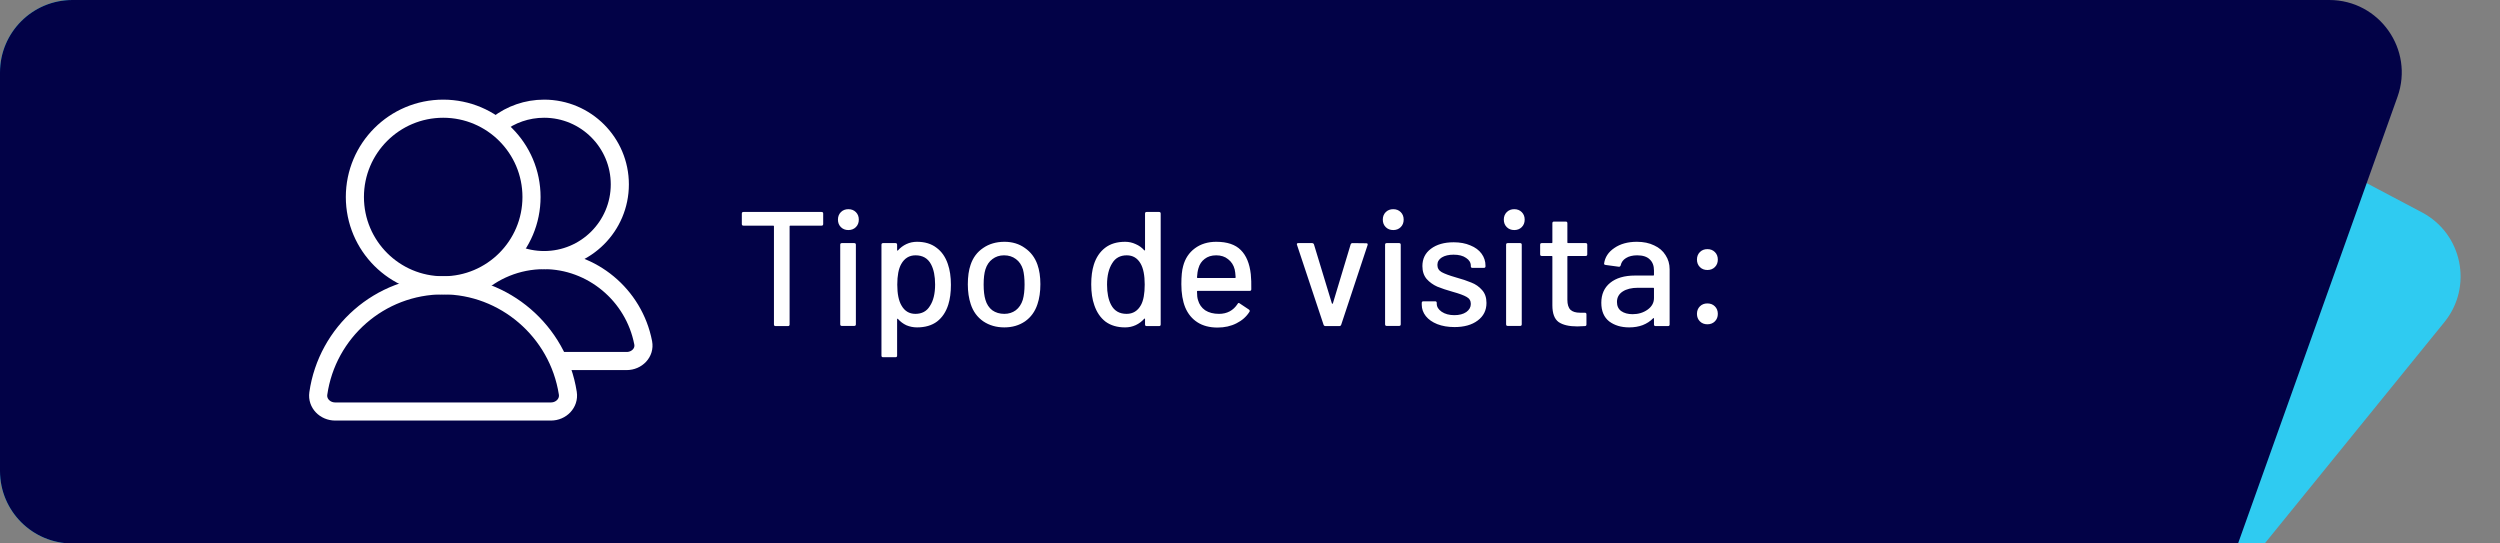 <svg width="276" height="60" viewBox="0 0 276 60" fill="none" xmlns="http://www.w3.org/2000/svg">
<rect x="0" y="0" width="276" height="60" fill="#808080" stroke="none"/>
<path d="M0 8C0 3.582 3.582 0 8 0H223.021L267.388 23.448C271.846 25.805 273.039 31.648 269.861 35.563L250.026 60H8C3.582 60 0 56.418 0 52V8Z" fill="#2FCBF1"/>
<path d="M0 8C0 3.582 3.582 0 8 0H221.477H257.15C262.681 0 266.544 5.48 264.684 10.69L247.081 60H8C3.582 60 0 56.418 0 52V8Z" fill="#020247"/>
<path d="M48.929 12C54.313 12 58.679 16.365 58.679 21.75C58.679 27.135 54.313 31.5 48.929 31.5C43.544 31.5 39.179 27.135 39.179 21.75C39.179 16.365 43.544 12 48.929 12Z" stroke="white" stroke-width="2"/>
<path d="M48.929 31.5C55.646 31.5 61.613 36.519 62.687 43.408C62.859 44.51 61.944 45.429 60.828 45.429H37C35.895 45.429 34.985 44.528 35.142 43.435C36.109 36.687 41.913 31.5 48.929 31.5Z" stroke="white" stroke-width="2"/>
<path d="M54.989 13.722C56.397 12.642 58.159 12 60.071 12C64.687 12 68.428 15.742 68.428 20.357C68.428 24.973 64.687 28.714 60.071 28.714C58.976 28.714 57.93 28.503 56.971 28.12" stroke="white" stroke-width="2"/>
<path d="M61.464 39.857H69.186C70.301 39.857 71.219 38.936 71.008 37.841C69.986 32.536 65.315 28.714 60.071 28.714C57.104 28.714 54.407 29.874 52.411 31.765" stroke="white" stroke-width="2"/>
<path d="M90.7 23.4C90.82 23.4 90.88 23.46 90.88 23.58V24.732C90.88 24.852 90.82 24.912 90.7 24.912H87.244C87.196 24.912 87.172 24.936 87.172 24.984V35.82C87.172 35.94 87.112 36 86.992 36H85.624C85.504 36 85.444 35.94 85.444 35.82V24.984C85.444 24.936 85.42 24.912 85.372 24.912H82.078C81.958 24.912 81.898 24.852 81.898 24.732V23.58C81.898 23.46 81.958 23.4 82.078 23.4H90.7ZM93.661 25.398C93.325 25.398 93.049 25.29 92.833 25.074C92.617 24.858 92.509 24.582 92.509 24.246C92.509 23.91 92.617 23.634 92.833 23.418C93.049 23.202 93.325 23.094 93.661 23.094C93.997 23.094 94.273 23.202 94.489 23.418C94.705 23.634 94.813 23.91 94.813 24.246C94.813 24.582 94.705 24.858 94.489 25.074C94.273 25.29 93.997 25.398 93.661 25.398ZM92.941 35.982C92.821 35.982 92.761 35.922 92.761 35.802V27.018C92.761 26.898 92.821 26.838 92.941 26.838H94.309C94.429 26.838 94.489 26.898 94.489 27.018V35.802C94.489 35.922 94.429 35.982 94.309 35.982H92.941ZM104.639 29.142C104.867 29.79 104.981 30.558 104.981 31.446C104.981 32.286 104.885 33.012 104.693 33.624C104.441 34.428 104.027 35.052 103.451 35.496C102.875 35.928 102.137 36.144 101.237 36.144C100.829 36.144 100.439 36.066 100.067 35.91C99.707 35.742 99.395 35.508 99.131 35.208C99.107 35.184 99.083 35.178 99.059 35.19C99.047 35.202 99.041 35.22 99.041 35.244V39.258C99.041 39.378 98.981 39.438 98.861 39.438H97.493C97.373 39.438 97.313 39.378 97.313 39.258V27.018C97.313 26.898 97.373 26.838 97.493 26.838H98.861C98.981 26.838 99.041 26.898 99.041 27.018V27.612C99.041 27.636 99.047 27.654 99.059 27.666C99.083 27.678 99.107 27.672 99.131 27.648C99.395 27.348 99.707 27.114 100.067 26.946C100.427 26.778 100.817 26.694 101.237 26.694C102.101 26.694 102.815 26.91 103.379 27.342C103.955 27.762 104.375 28.362 104.639 29.142ZM102.659 33.786C103.043 33.21 103.235 32.418 103.235 31.41C103.235 30.486 103.085 29.742 102.785 29.178C102.437 28.518 101.867 28.188 101.075 28.188C100.379 28.188 99.851 28.512 99.491 29.16C99.203 29.676 99.059 30.432 99.059 31.428C99.059 32.436 99.215 33.204 99.527 33.732C99.875 34.344 100.385 34.65 101.057 34.65C101.777 34.65 102.311 34.362 102.659 33.786ZM110.88 36.144C109.992 36.144 109.218 35.922 108.558 35.478C107.898 35.022 107.436 34.392 107.172 33.588C106.956 32.94 106.848 32.208 106.848 31.392C106.848 30.54 106.95 29.82 107.154 29.232C107.418 28.44 107.88 27.822 108.54 27.378C109.2 26.922 109.986 26.694 110.898 26.694C111.762 26.694 112.512 26.922 113.148 27.378C113.796 27.822 114.258 28.434 114.534 29.214C114.75 29.826 114.858 30.546 114.858 31.374C114.858 32.214 114.75 32.952 114.534 33.588C114.27 34.392 113.814 35.022 113.166 35.478C112.518 35.922 111.756 36.144 110.88 36.144ZM110.88 34.65C111.36 34.65 111.78 34.518 112.14 34.254C112.5 33.978 112.758 33.594 112.914 33.102C113.046 32.646 113.112 32.082 113.112 31.41C113.112 30.738 113.052 30.18 112.932 29.736C112.776 29.244 112.518 28.866 112.158 28.602C111.798 28.326 111.36 28.188 110.844 28.188C110.352 28.188 109.926 28.326 109.566 28.602C109.206 28.866 108.948 29.244 108.792 29.736C108.66 30.156 108.594 30.714 108.594 31.41C108.594 32.106 108.66 32.67 108.792 33.102C108.936 33.594 109.188 33.978 109.548 34.254C109.92 34.518 110.364 34.65 110.88 34.65ZM126.412 23.58C126.412 23.46 126.472 23.4 126.592 23.4H127.96C128.08 23.4 128.14 23.46 128.14 23.58V35.82C128.14 35.94 128.08 36 127.96 36H126.592C126.472 36 126.412 35.94 126.412 35.82V35.226C126.412 35.202 126.4 35.184 126.376 35.172C126.364 35.16 126.346 35.166 126.322 35.19C126.058 35.49 125.746 35.724 125.386 35.892C125.026 36.06 124.636 36.144 124.216 36.144C123.352 36.144 122.632 35.934 122.056 35.514C121.492 35.082 121.078 34.476 120.814 33.696C120.586 33.06 120.472 32.292 120.472 31.392C120.472 30.552 120.568 29.826 120.76 29.214C121.012 28.422 121.426 27.804 122.002 27.36C122.578 26.916 123.316 26.694 124.216 26.694C124.624 26.694 125.008 26.778 125.368 26.946C125.74 27.102 126.058 27.33 126.322 27.63C126.346 27.654 126.364 27.66 126.376 27.648C126.4 27.636 126.412 27.618 126.412 27.594V23.58ZM125.962 33.678C126.238 33.174 126.376 32.418 126.376 31.41C126.376 30.402 126.226 29.634 125.926 29.106C125.578 28.494 125.068 28.188 124.396 28.188C123.676 28.188 123.142 28.476 122.794 29.052C122.41 29.652 122.218 30.444 122.218 31.428C122.218 32.352 122.368 33.096 122.668 33.66C123.016 34.32 123.586 34.65 124.378 34.65C125.074 34.65 125.602 34.326 125.962 33.678ZM138.089 30.276C138.137 30.768 138.155 31.32 138.143 31.932C138.143 32.052 138.083 32.112 137.963 32.112H132.221C132.173 32.112 132.149 32.136 132.149 32.184C132.149 32.592 132.185 32.904 132.257 33.12C132.389 33.6 132.653 33.978 133.049 34.254C133.457 34.518 133.967 34.65 134.579 34.65C135.467 34.65 136.151 34.284 136.631 33.552C136.691 33.432 136.769 33.414 136.865 33.498L137.891 34.182C137.975 34.254 137.993 34.332 137.945 34.416C137.609 34.956 137.129 35.382 136.505 35.694C135.893 36.006 135.197 36.162 134.417 36.162C133.541 36.162 132.803 35.97 132.203 35.586C131.603 35.202 131.153 34.656 130.853 33.948C130.565 33.24 130.421 32.382 130.421 31.374C130.421 30.498 130.487 29.832 130.619 29.376C130.835 28.548 131.267 27.894 131.915 27.414C132.563 26.934 133.349 26.694 134.273 26.694C135.485 26.694 136.391 27 136.991 27.612C137.591 28.212 137.957 29.1 138.089 30.276ZM134.273 28.188C133.757 28.188 133.331 28.32 132.995 28.584C132.659 28.836 132.431 29.178 132.311 29.61C132.227 29.874 132.173 30.21 132.149 30.618C132.149 30.666 132.173 30.69 132.221 30.69H136.343C136.391 30.69 136.415 30.666 136.415 30.618C136.391 30.222 136.355 29.928 136.307 29.736C136.187 29.268 135.947 28.896 135.587 28.62C135.239 28.332 134.801 28.188 134.273 28.188ZM146.339 36C146.231 36 146.159 35.952 146.123 35.856L143.189 27.036L143.171 26.964C143.171 26.88 143.225 26.838 143.333 26.838H144.845C144.953 26.838 145.025 26.886 145.061 26.982L147.041 33.498C147.053 33.522 147.071 33.534 147.095 33.534C147.119 33.534 147.137 33.522 147.149 33.498L149.111 26.982C149.147 26.886 149.219 26.838 149.327 26.838L150.839 26.856C150.971 26.856 151.019 26.922 150.983 27.054L148.067 35.856C148.031 35.952 147.959 36 147.851 36H146.339ZM153.813 25.398C153.477 25.398 153.201 25.29 152.985 25.074C152.769 24.858 152.661 24.582 152.661 24.246C152.661 23.91 152.769 23.634 152.985 23.418C153.201 23.202 153.477 23.094 153.813 23.094C154.149 23.094 154.425 23.202 154.641 23.418C154.857 23.634 154.965 23.91 154.965 24.246C154.965 24.582 154.857 24.858 154.641 25.074C154.425 25.29 154.149 25.398 153.813 25.398ZM153.093 35.982C152.973 35.982 152.913 35.922 152.913 35.802V27.018C152.913 26.898 152.973 26.838 153.093 26.838H154.461C154.581 26.838 154.641 26.898 154.641 27.018V35.802C154.641 35.922 154.581 35.982 154.461 35.982H153.093ZM160.579 36.108C159.859 36.108 159.223 36 158.671 35.784C158.131 35.568 157.711 35.274 157.411 34.902C157.111 34.518 156.961 34.098 156.961 33.642V33.444C156.961 33.324 157.021 33.264 157.141 33.264H158.437C158.557 33.264 158.617 33.324 158.617 33.444V33.534C158.617 33.87 158.797 34.164 159.157 34.416C159.529 34.668 159.997 34.794 160.561 34.794C161.101 34.794 161.539 34.68 161.875 34.452C162.211 34.212 162.379 33.912 162.379 33.552C162.379 33.204 162.223 32.946 161.911 32.778C161.599 32.598 161.095 32.412 160.399 32.22C159.715 32.028 159.139 31.836 158.671 31.644C158.215 31.44 157.825 31.158 157.501 30.798C157.189 30.426 157.033 29.952 157.033 29.376C157.033 28.572 157.345 27.936 157.969 27.468C158.605 26.988 159.445 26.748 160.489 26.748C161.185 26.748 161.797 26.862 162.325 27.09C162.865 27.306 163.279 27.612 163.567 28.008C163.855 28.404 163.999 28.848 163.999 29.34V29.394C163.999 29.514 163.939 29.574 163.819 29.574H162.559C162.439 29.574 162.379 29.514 162.379 29.394V29.34C162.379 28.992 162.205 28.704 161.857 28.476C161.521 28.236 161.059 28.116 160.471 28.116C159.943 28.116 159.511 28.218 159.175 28.422C158.851 28.626 158.689 28.902 158.689 29.25C158.689 29.598 158.845 29.862 159.157 30.042C159.481 30.222 159.997 30.414 160.705 30.618C161.401 30.81 161.977 31.002 162.433 31.194C162.901 31.374 163.297 31.65 163.621 32.022C163.945 32.382 164.107 32.856 164.107 33.444C164.107 34.26 163.783 34.908 163.135 35.388C162.499 35.868 161.647 36.108 160.579 36.108ZM167.173 25.398C166.837 25.398 166.561 25.29 166.345 25.074C166.129 24.858 166.021 24.582 166.021 24.246C166.021 23.91 166.129 23.634 166.345 23.418C166.561 23.202 166.837 23.094 167.173 23.094C167.509 23.094 167.785 23.202 168.001 23.418C168.217 23.634 168.325 23.91 168.325 24.246C168.325 24.582 168.217 24.858 168.001 25.074C167.785 25.29 167.509 25.398 167.173 25.398ZM166.453 35.982C166.333 35.982 166.273 35.922 166.273 35.802V27.018C166.273 26.898 166.333 26.838 166.453 26.838H167.821C167.941 26.838 168.001 26.898 168.001 27.018V35.802C168.001 35.922 167.941 35.982 167.821 35.982H166.453ZM175.234 28.08C175.234 28.2 175.174 28.26 175.054 28.26H173.11C173.062 28.26 173.038 28.284 173.038 28.332V33.102C173.038 33.606 173.152 33.972 173.38 34.2C173.608 34.416 173.962 34.524 174.442 34.524H174.964C175.084 34.524 175.144 34.584 175.144 34.704V35.82C175.144 35.94 175.084 36 174.964 36C174.58 36.024 174.304 36.036 174.136 36.036C173.224 36.036 172.534 35.874 172.066 35.55C171.61 35.214 171.382 34.602 171.382 33.714V28.332C171.382 28.284 171.358 28.26 171.31 28.26H170.212C170.092 28.26 170.032 28.2 170.032 28.08V27.018C170.032 26.898 170.092 26.838 170.212 26.838H171.31C171.358 26.838 171.382 26.814 171.382 26.766V24.642C171.382 24.522 171.442 24.462 171.562 24.462H172.858C172.978 24.462 173.038 24.522 173.038 24.642V26.766C173.038 26.814 173.062 26.838 173.11 26.838H175.054C175.174 26.838 175.234 26.898 175.234 27.018V28.08ZM180.709 26.694C181.441 26.694 182.077 26.826 182.617 27.09C183.169 27.342 183.589 27.702 183.877 28.17C184.177 28.626 184.327 29.148 184.327 29.736V35.82C184.327 35.94 184.267 36 184.147 36H182.779C182.659 36 182.599 35.94 182.599 35.82V35.172C182.599 35.112 182.569 35.1 182.509 35.136C182.197 35.46 181.813 35.712 181.357 35.892C180.913 36.06 180.415 36.144 179.863 36.144C178.975 36.144 178.237 35.922 177.649 35.478C177.073 35.022 176.785 34.338 176.785 33.426C176.785 32.49 177.109 31.758 177.757 31.23C178.417 30.69 179.335 30.42 180.511 30.42H182.527C182.575 30.42 182.599 30.396 182.599 30.348V29.862C182.599 29.334 182.443 28.926 182.131 28.638C181.831 28.338 181.369 28.188 180.745 28.188C180.241 28.188 179.827 28.29 179.503 28.494C179.191 28.686 178.999 28.95 178.927 29.286C178.891 29.406 178.819 29.46 178.711 29.448L177.253 29.25C177.133 29.226 177.079 29.178 177.091 29.106C177.187 28.398 177.565 27.822 178.225 27.378C178.885 26.922 179.713 26.694 180.709 26.694ZM180.241 34.686C180.877 34.686 181.429 34.518 181.897 34.182C182.365 33.846 182.599 33.42 182.599 32.904V31.842C182.599 31.794 182.575 31.77 182.527 31.77H180.835C180.127 31.77 179.563 31.908 179.143 32.184C178.723 32.46 178.513 32.844 178.513 33.336C178.513 33.78 178.669 34.116 178.981 34.344C179.305 34.572 179.725 34.686 180.241 34.686ZM188.496 29.808C188.16 29.808 187.884 29.7 187.668 29.484C187.452 29.268 187.344 28.992 187.344 28.656C187.344 28.32 187.452 28.044 187.668 27.828C187.884 27.612 188.16 27.504 188.496 27.504C188.832 27.504 189.108 27.612 189.324 27.828C189.54 28.044 189.648 28.32 189.648 28.656C189.648 28.992 189.54 29.268 189.324 29.484C189.108 29.7 188.832 29.808 188.496 29.808ZM188.496 35.802C188.16 35.802 187.884 35.694 187.668 35.478C187.452 35.262 187.344 34.986 187.344 34.65C187.344 34.314 187.452 34.038 187.668 33.822C187.884 33.606 188.16 33.498 188.496 33.498C188.832 33.498 189.108 33.606 189.324 33.822C189.54 34.038 189.648 34.314 189.648 34.65C189.648 34.986 189.54 35.262 189.324 35.478C189.108 35.694 188.832 35.802 188.496 35.802Z" fill="white"/>
</svg>
